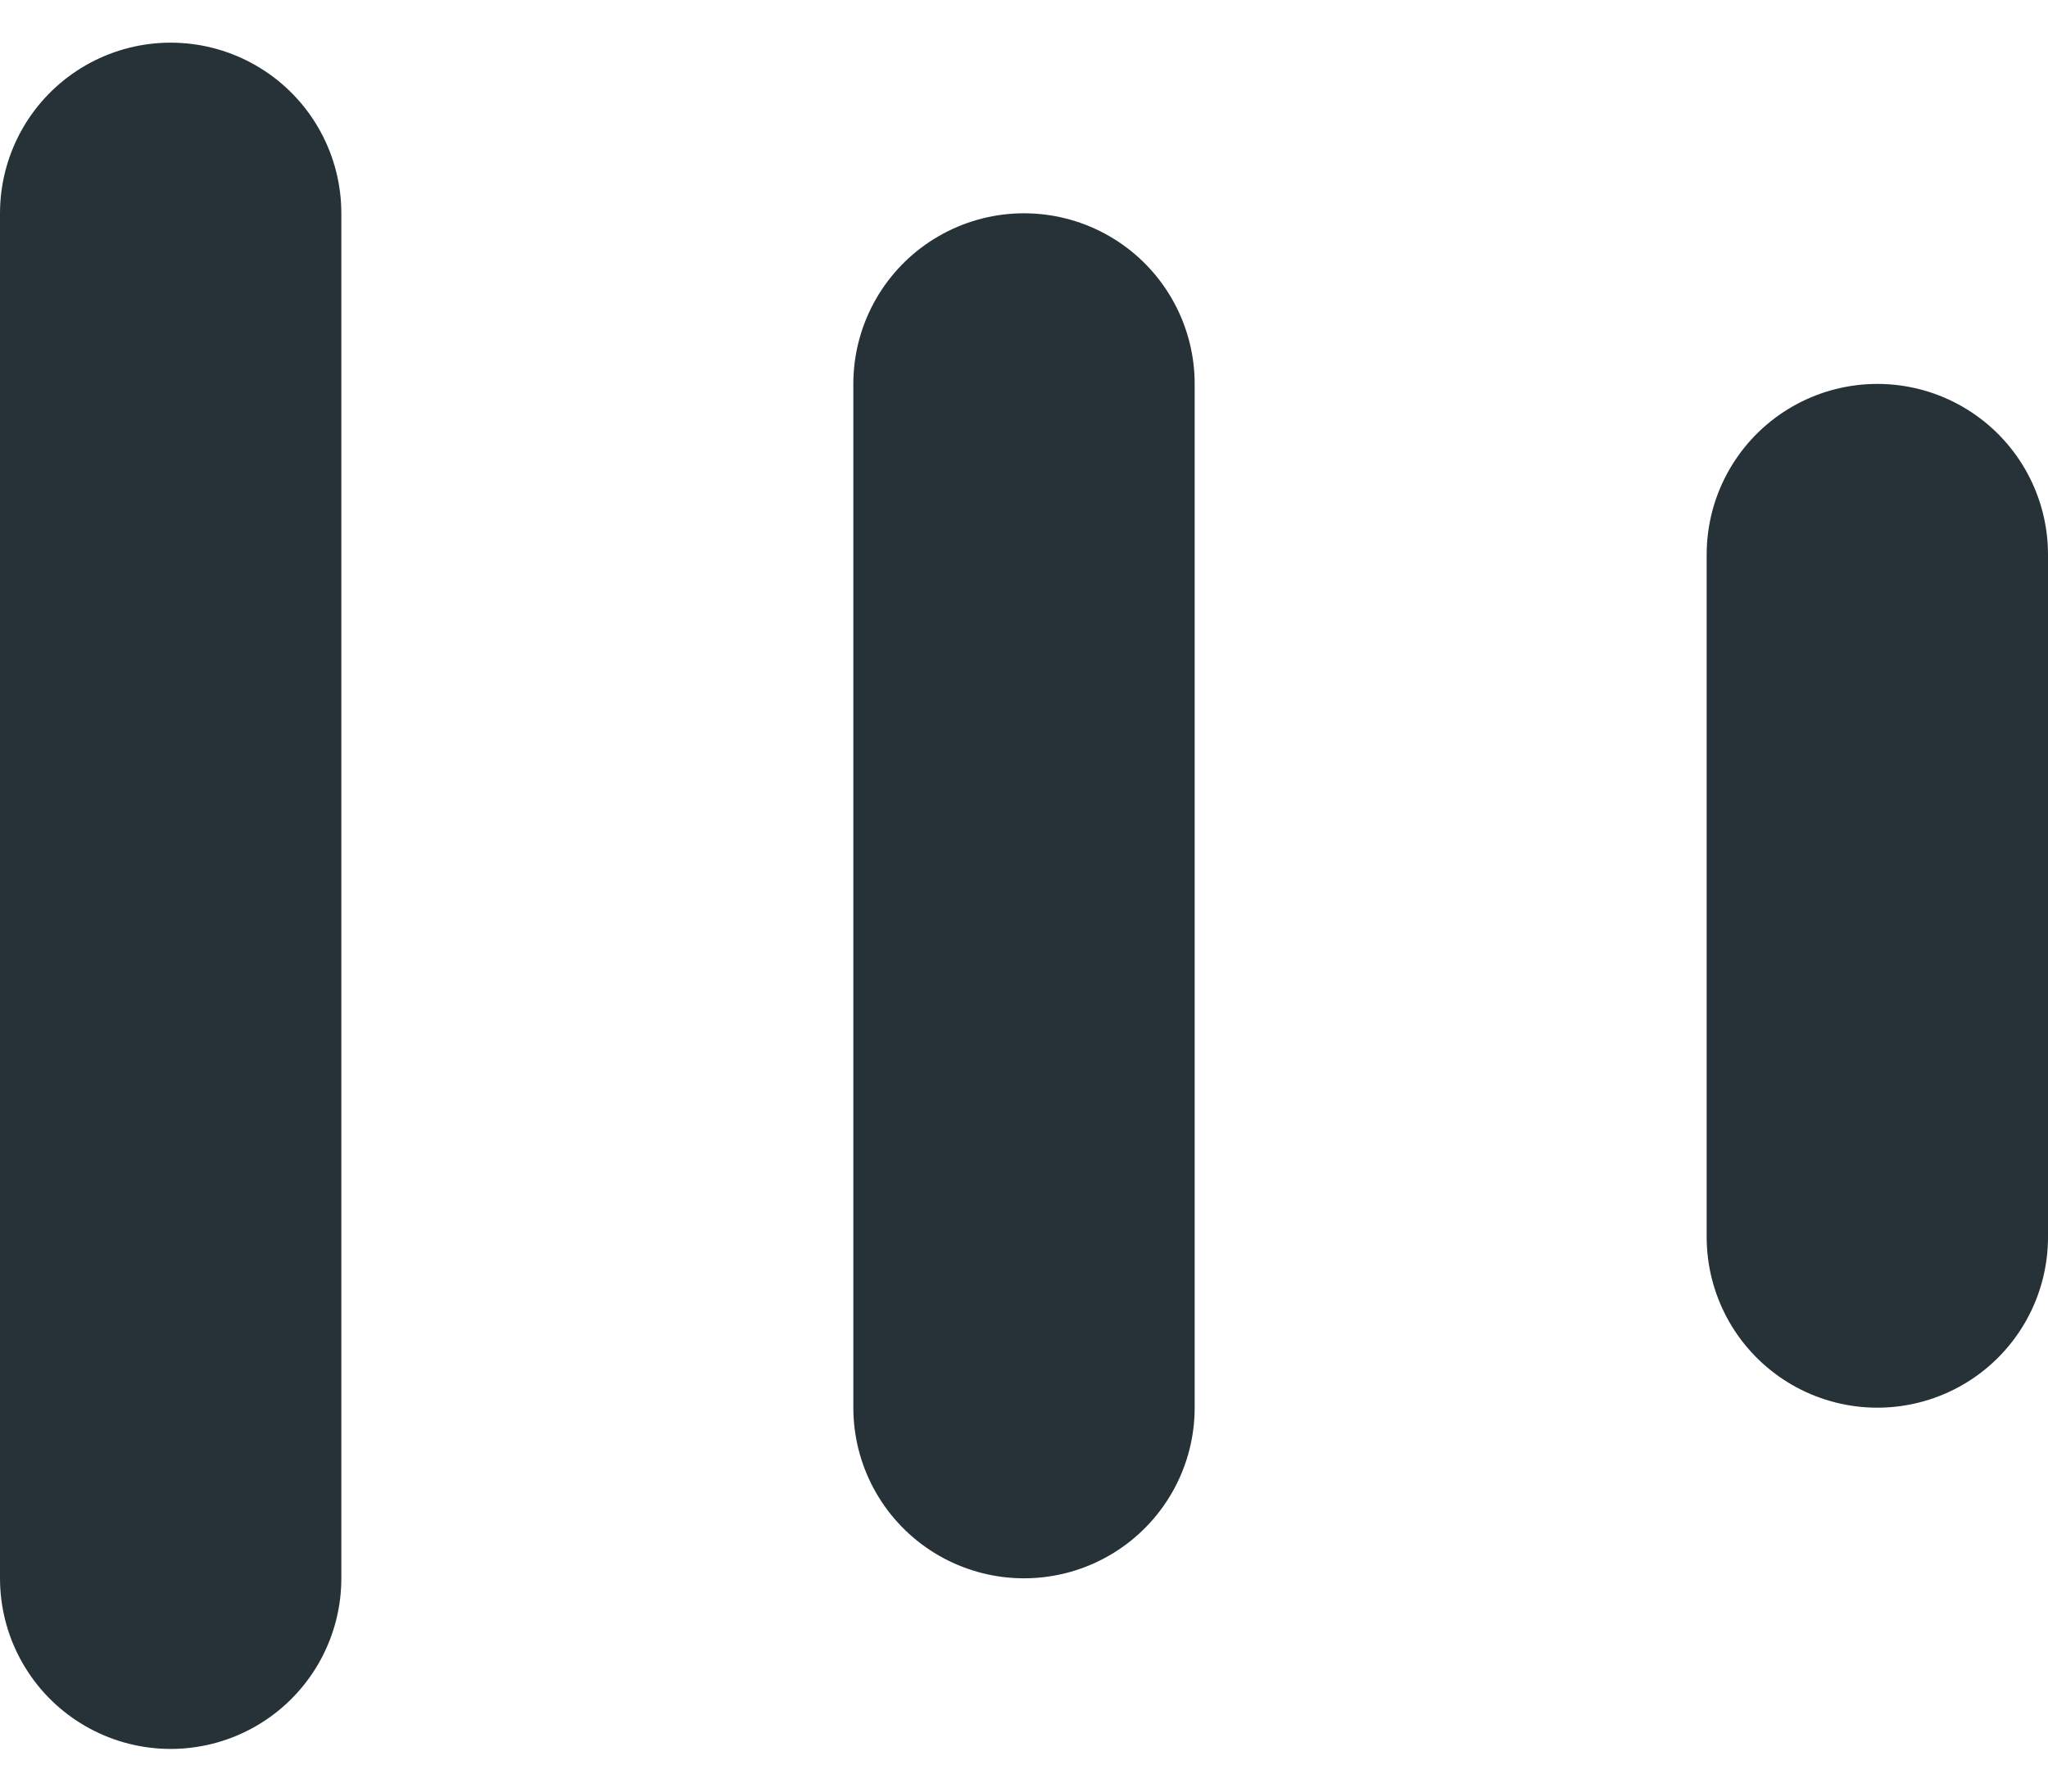 <svg width="24" height="21" viewBox="0 0 24 21" fill="none" xmlns="http://www.w3.org/2000/svg">
<line x1="2" y1="2.5" x2="2" y2="18.5" stroke="#263238" stroke-width="4" stroke-linecap="round"/>
<line x1="12" y1="4.5" x2="12" y2="16.5" stroke="#263238" stroke-width="4" stroke-linecap="round"/>
<line x1="22" y1="6.5" x2="22" y2="14.5" stroke="#263238" stroke-width="4" stroke-linecap="round"/>
</svg>
